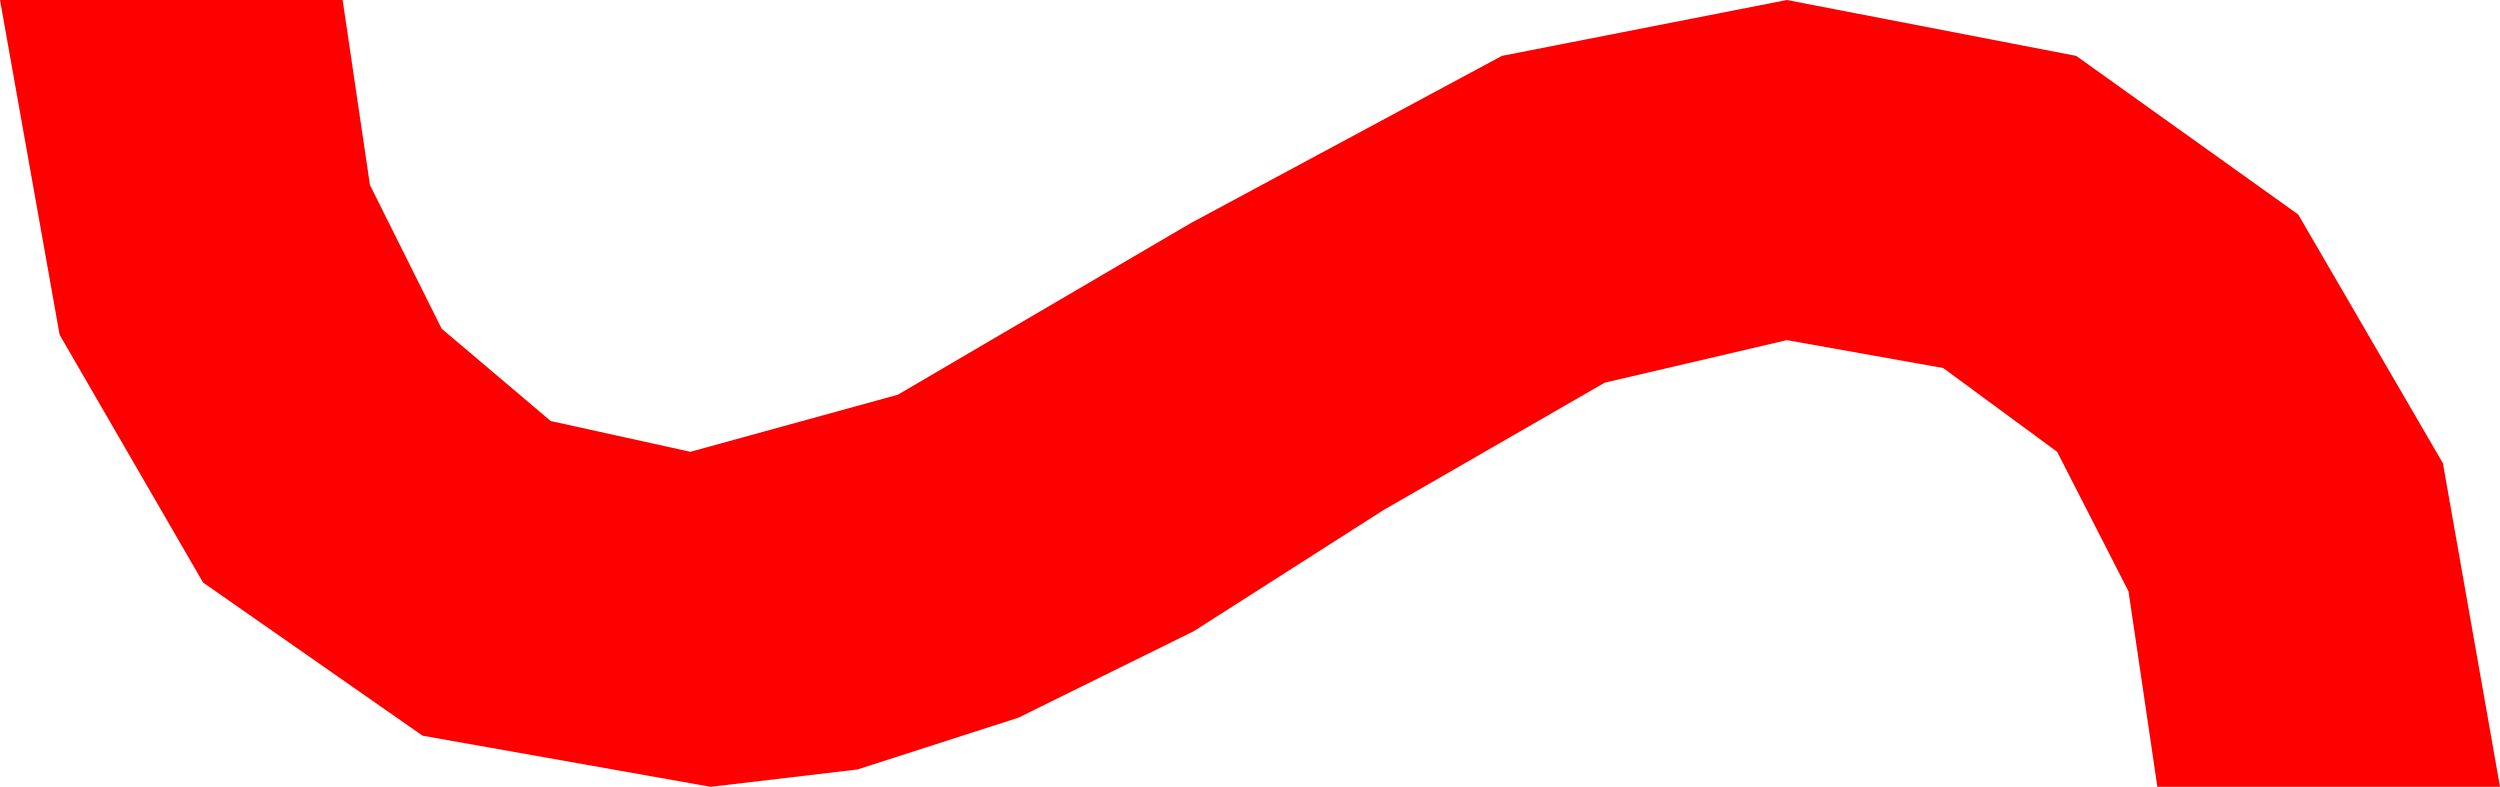 <?xml version="1.0" encoding="utf-8"?>
<!DOCTYPE svg PUBLIC "-//W3C//DTD SVG 1.1//EN" "http://www.w3.org/Graphics/SVG/1.1/DTD/svg11.dtd">
<svg width="28.857" height="9.082" xmlns="http://www.w3.org/2000/svg" xmlns:xlink="http://www.w3.org/1999/xlink" xmlns:xml="http://www.w3.org/XML/1998/namespace" version="1.1">
  <g>
    <g>
      <path style="fill:#FF0000;fill-opacity:1" d="M0,0L3.955,0 4.27,2.135 5.098,3.794 6.357,4.86 7.969,5.215 10.364,4.556 13.74,2.578 17.336,0.645 20.625,0 23.965,0.645 26.528,2.476 28.198,5.347 28.857,9.082 24.902,9.082 24.569,6.826 23.745,5.215 22.43,4.248 20.625,3.926 18.523,4.417 15.967,5.889 13.779,7.286 11.755,8.284 9.897,8.882 8.203,9.082 4.878,8.492 2.344,6.724 0.688,3.864 0,0z" />
    </g>
  </g>
</svg>